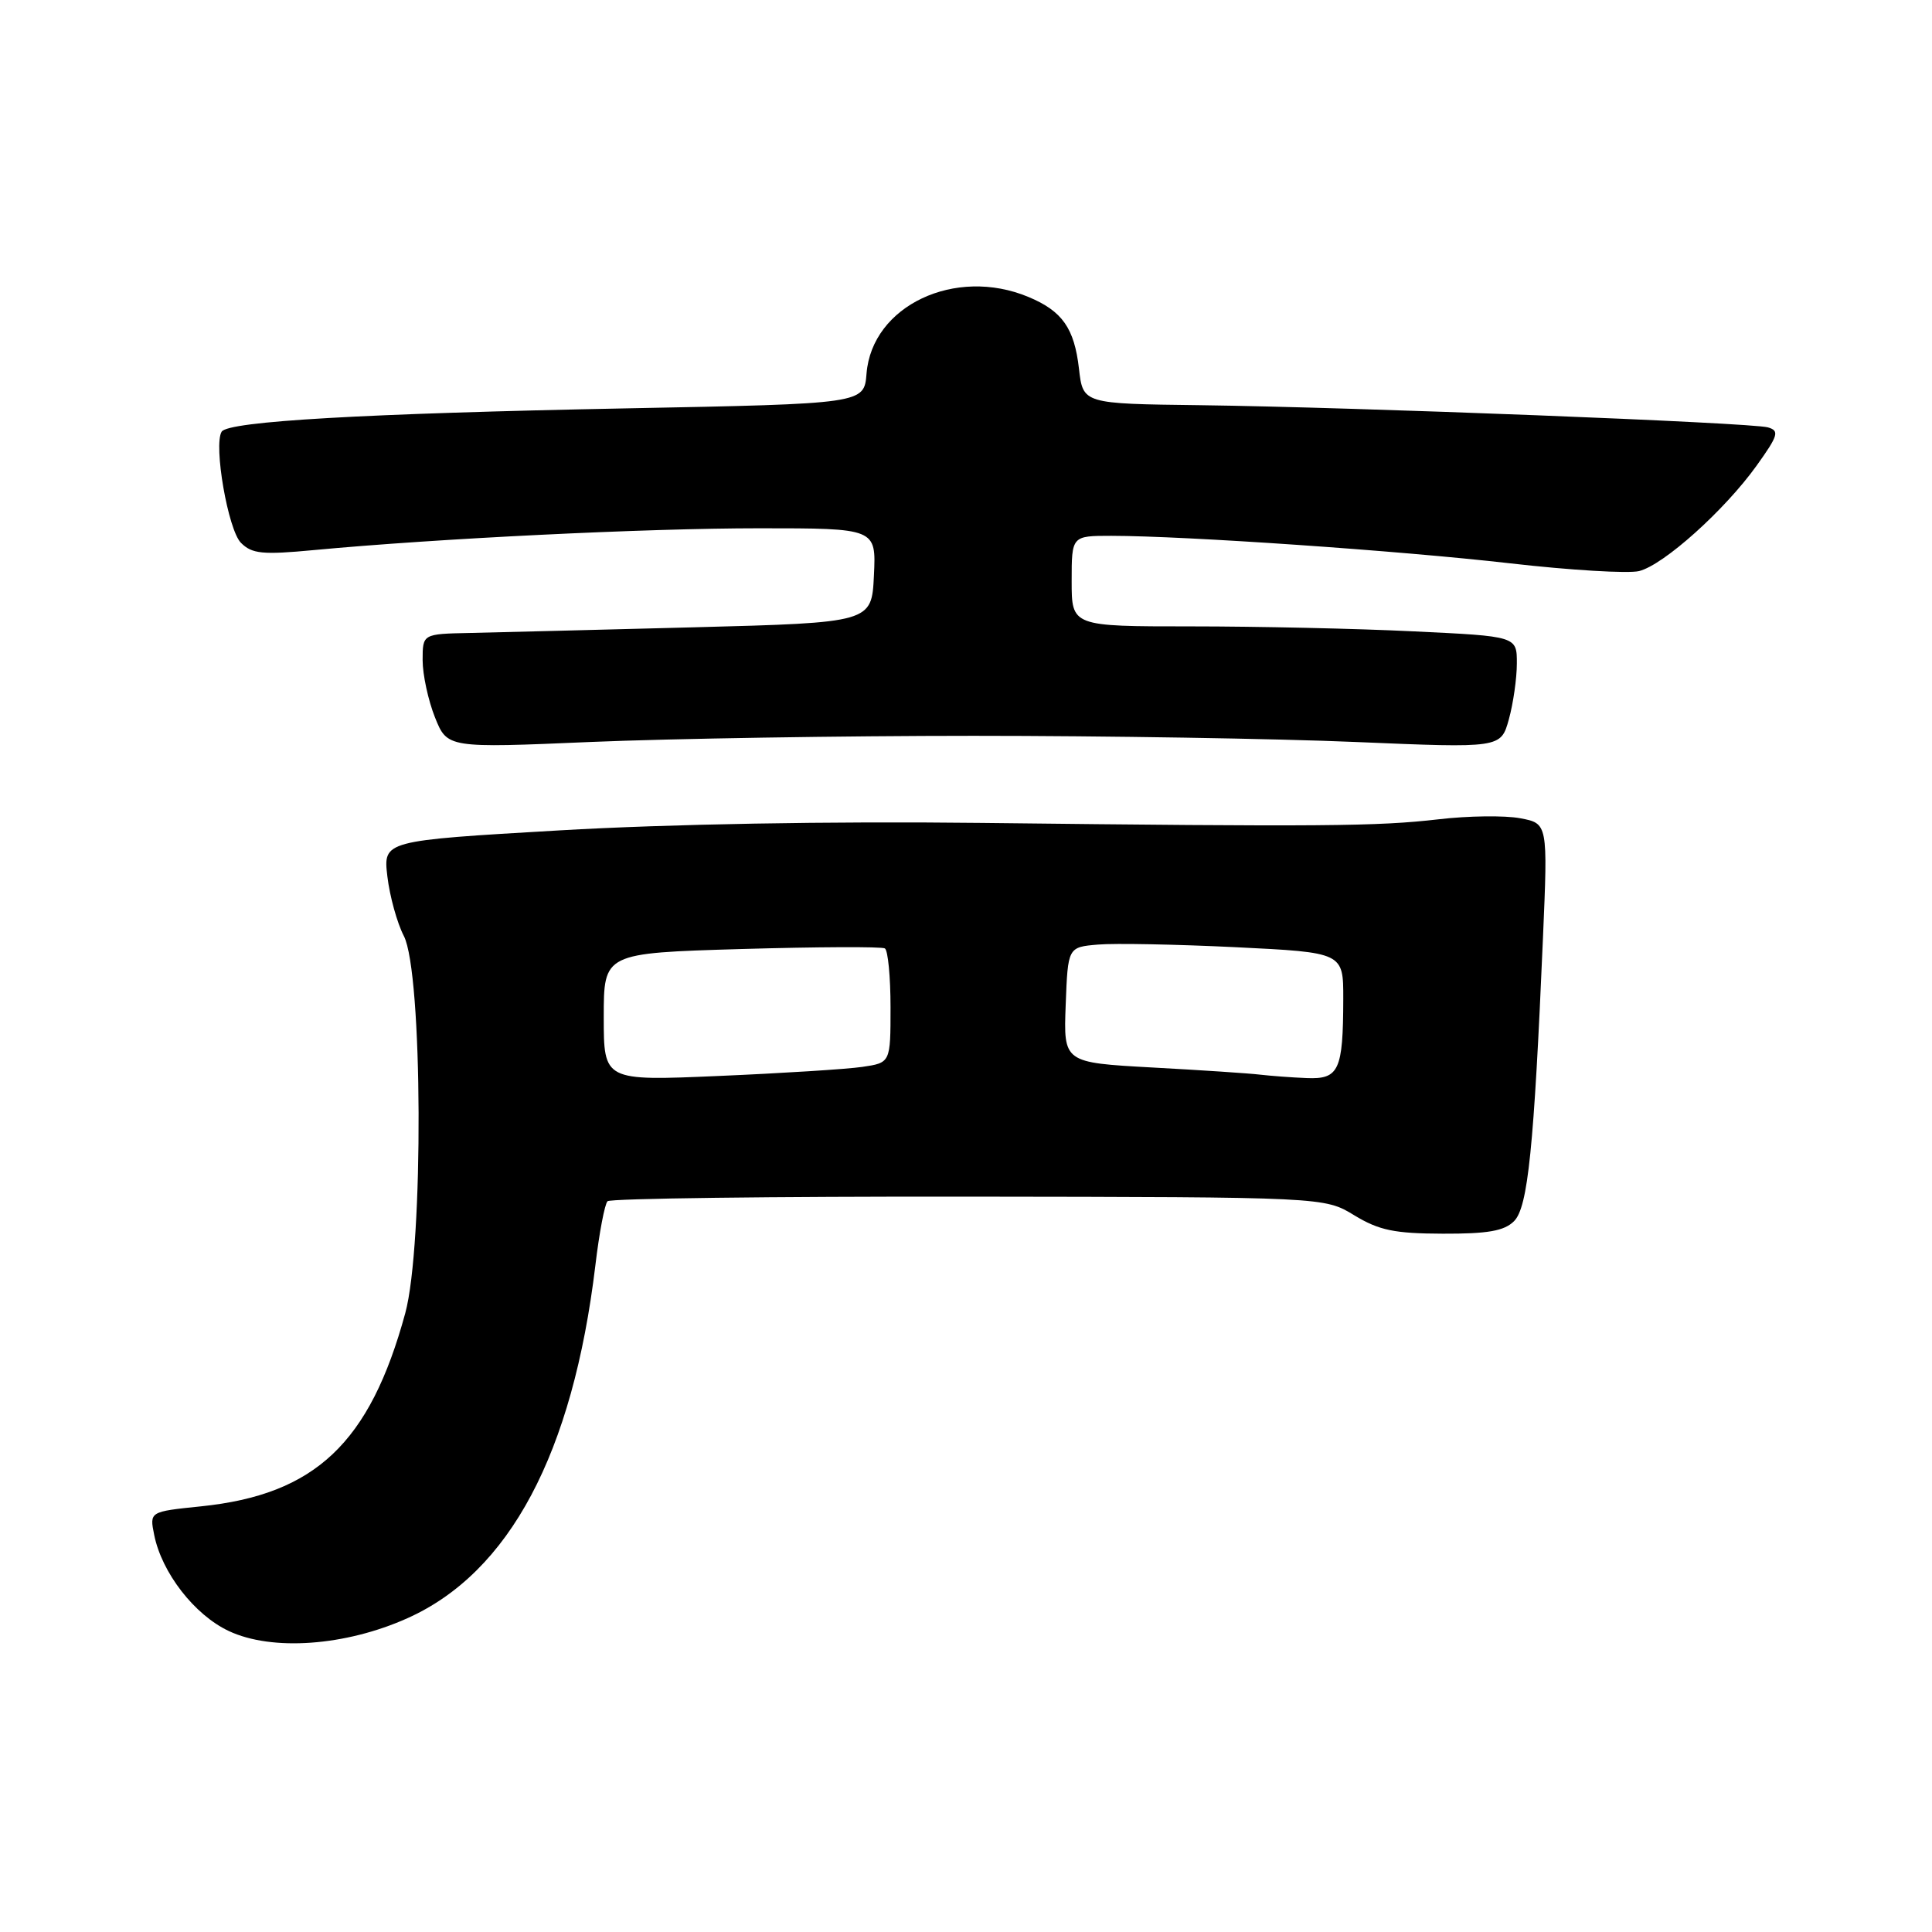 <?xml version="1.0" encoding="UTF-8" standalone="no"?>
<!DOCTYPE svg PUBLIC "-//W3C//DTD SVG 1.1//EN" "http://www.w3.org/Graphics/SVG/1.1/DTD/svg11.dtd" >
<svg xmlns="http://www.w3.org/2000/svg" xmlns:xlink="http://www.w3.org/1999/xlink" version="1.1" viewBox="0 0 256 256">
 <g >
 <path fill="currentColor"
d=" M 53.99 214.42 C 67.51 208.36 75.89 192.61 78.89 167.67 C 79.40 163.36 80.13 159.54 80.50 159.17 C 80.87 158.80 102.39 158.53 128.33 158.56 C 175.50 158.62 175.50 158.62 179.46 161.04 C 182.74 163.03 184.78 163.45 191.18 163.47 C 197.14 163.49 199.32 163.11 200.62 161.81 C 202.46 159.97 203.26 152.13 204.45 124.30 C 205.10 109.11 205.10 109.11 201.42 108.42 C 199.40 108.04 194.54 108.10 190.63 108.56 C 182.51 109.50 175.34 109.56 130.00 109.04 C 109.93 108.81 88.57 109.19 74.13 110.03 C 50.77 111.39 50.77 111.39 51.33 116.14 C 51.64 118.75 52.62 122.30 53.51 124.02 C 56.02 128.87 56.15 164.99 53.70 174.00 C 49.00 191.22 41.78 198.04 26.62 199.60 C 19.81 200.30 19.81 200.30 20.43 203.38 C 21.43 208.39 25.77 213.99 30.32 216.12 C 36.04 218.81 45.77 218.11 53.99 214.42 Z  M 129.00 97.50 C 146.32 97.50 169.13 97.87 179.68 98.32 C 198.87 99.13 198.87 99.13 199.93 95.32 C 200.51 93.22 200.99 89.88 200.99 87.91 C 201.00 84.31 201.00 84.31 187.34 83.66 C 179.83 83.29 166.55 83.00 157.84 83.00 C 142.00 83.00 142.00 83.00 142.00 77.00 C 142.00 71.00 142.00 71.00 147.25 71.00 C 157.10 71.01 185.47 72.97 200.06 74.64 C 208.07 75.56 215.78 76.02 217.19 75.67 C 220.46 74.85 228.53 67.60 232.76 61.70 C 235.64 57.68 235.81 57.08 234.26 56.63 C 232.06 56.00 179.77 53.96 159.00 53.69 C 143.50 53.50 143.50 53.50 142.97 48.86 C 142.35 43.48 140.76 41.22 136.28 39.35 C 126.57 35.29 115.54 40.51 114.82 49.50 C 114.50 53.50 114.50 53.50 83.00 54.11 C 48.24 54.79 30.23 55.82 29.37 57.20 C 28.27 58.99 30.22 70.22 31.93 71.93 C 33.39 73.39 34.78 73.53 41.57 72.89 C 57.97 71.35 85.60 70.00 100.58 70.00 C 116.10 70.00 116.10 70.00 115.80 76.25 C 115.50 82.50 115.50 82.50 92.00 83.12 C 79.07 83.46 65.69 83.79 62.25 83.87 C 56.00 84.00 56.00 84.00 56.00 87.48 C 56.00 89.39 56.74 92.80 57.63 95.04 C 59.27 99.13 59.27 99.13 78.38 98.31 C 88.90 97.87 111.67 97.50 129.00 97.50 Z  M 80.00 134.76 C 80.00 126.29 80.00 126.29 98.25 125.75 C 108.29 125.46 116.84 125.42 117.25 125.67 C 117.66 125.92 118.00 129.43 118.00 133.47 C 118.00 140.82 118.00 140.82 114.25 141.37 C 112.19 141.67 103.64 142.21 95.25 142.57 C 80.00 143.23 80.00 143.23 80.00 134.76 Z  M 167.00 142.40 C 165.62 142.23 159.19 141.80 152.71 141.45 C 140.92 140.80 140.92 140.80 141.21 133.15 C 141.50 125.50 141.50 125.50 145.50 125.16 C 147.70 124.97 155.91 125.13 163.75 125.51 C 178.00 126.21 178.00 126.21 177.99 132.35 C 177.97 141.86 177.42 143.03 173.13 142.85 C 171.14 142.77 168.38 142.56 167.00 142.40 Z "/>
</g>
</svg>